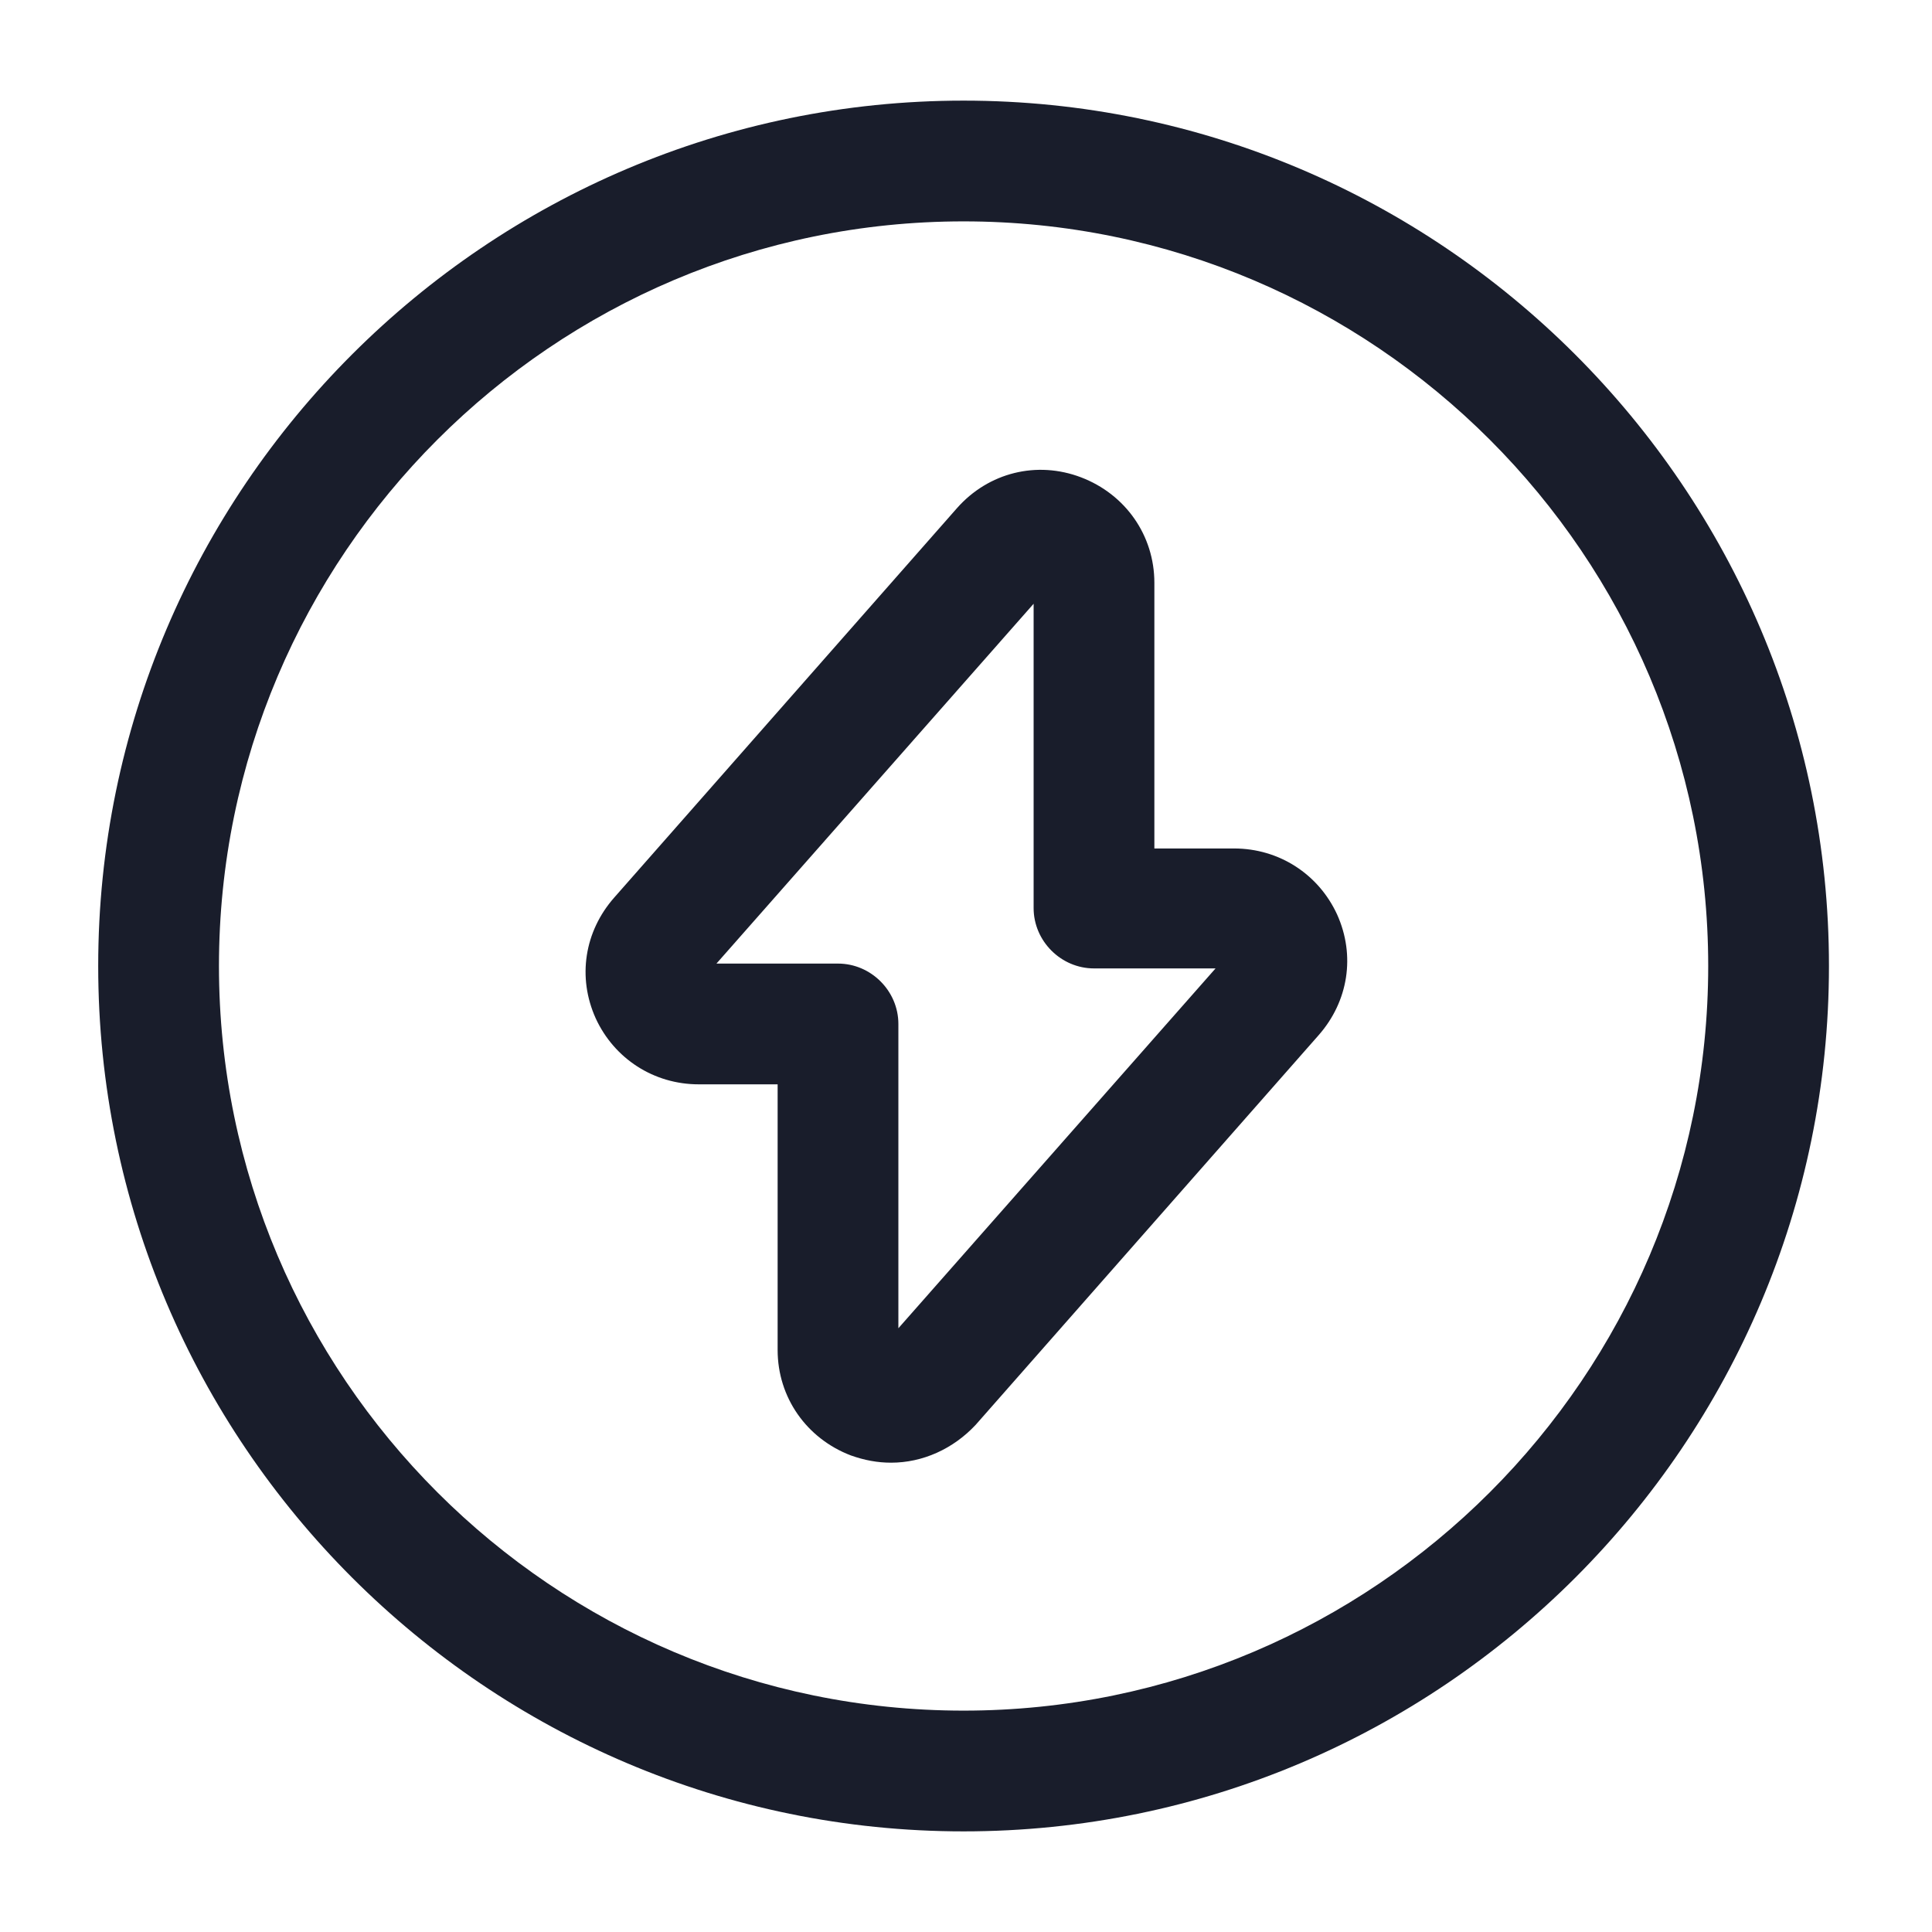 <svg width="24" height="24" viewBox="0 0 24 24" fill="none" xmlns="http://www.w3.org/2000/svg">
    <path d="M11.07 18.17C10.9 18.17 10.74 18.14 10.57 18.08C10.02 17.87 9.66 17.36 9.66 16.77V13.47H8.68C8.12 13.47 7.63 13.15 7.4 12.65C7.17 12.14 7.26 11.57 7.63 11.15L11.89 6.31C12.28 5.87 12.88 5.72 13.43 5.93C13.98 6.14 14.34 6.65 14.34 7.24V10.54H15.33C15.89 10.54 16.38 10.86 16.61 11.36C16.84 11.87 16.75 12.44 16.38 12.86L12.12 17.7C11.84 18 11.46 18.17 11.07 18.17ZM8.9 11.97H10.41C10.82 11.97 11.16 12.31 11.16 12.72V16.5L15.1 12.03H13.59C13.18 12.03 12.84 11.69 12.84 11.28V7.5L8.9 11.97Z" fill="#191D2B"/>
    <path d="M11.97 22.75C6.05 22.75 1.22 17.93 1.22 12C1.22 6.07 6.05 1.25 11.97 1.25C17.89 1.25 22.72 6.07 22.72 12C22.72 17.93 17.9 22.75 11.97 22.75ZM11.97 2.75C6.87 2.75 2.72 6.9 2.72 12C2.72 17.1 6.87 21.25 11.97 21.25C17.07 21.25 21.22 17.1 21.22 12C21.22 6.9 17.07 2.75 11.97 2.75Z" fill="#191D2B"/>
</svg>
